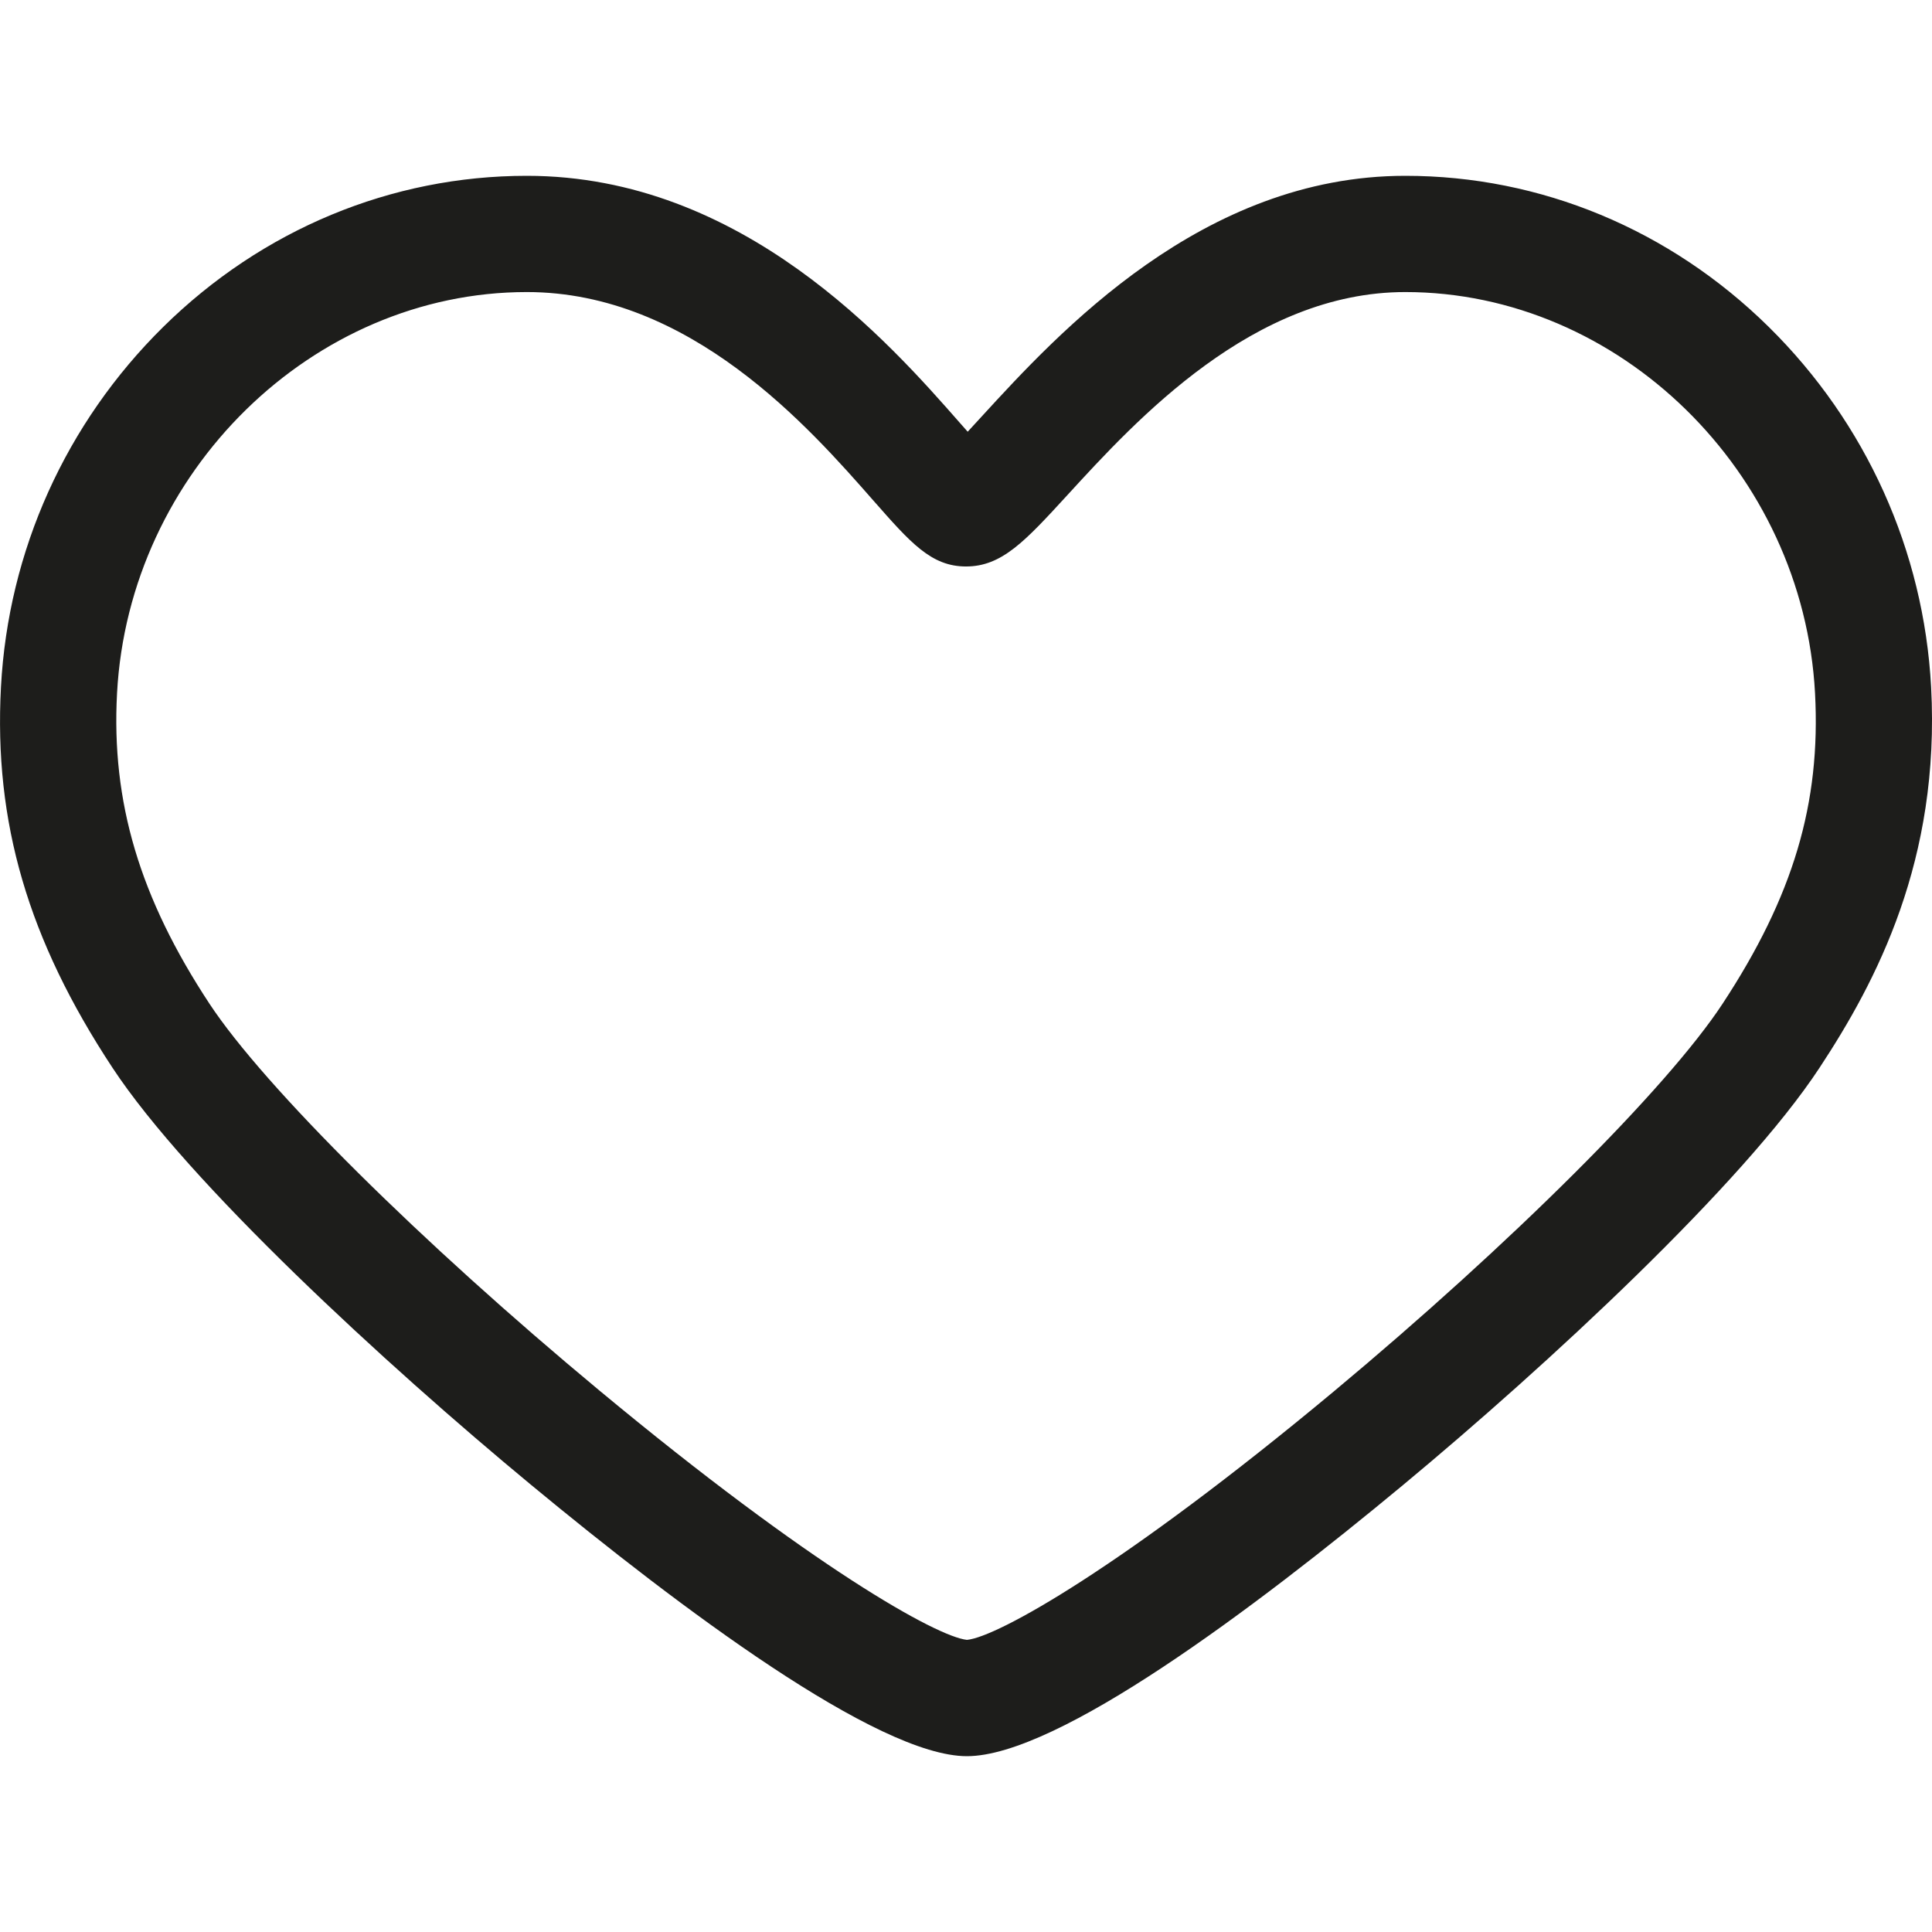 <svg width="24" height="24" viewBox="0 0 24 24" fill="none" xmlns="http://www.w3.org/2000/svg">
<g clip-path="url(#clip0_3283_41)">
<path d="M23.989 8.534C23.898 6.842 23.182 5.254 21.972 4.061C20.744 2.851 19.14 2.184 17.457 2.184C14.935 2.184 13.15 4.132 12.191 5.178C12.136 5.237 12.078 5.301 12.021 5.363C11.99 5.328 11.959 5.294 11.93 5.26C11.054 4.262 9.229 2.184 6.544 2.184C4.86 2.184 3.256 2.851 2.028 4.061C0.818 5.254 0.102 6.842 0.012 8.534C-0.078 10.215 0.349 11.674 1.398 13.265C2.337 14.691 4.784 16.945 6.593 18.442C8.453 19.981 10.903 21.816 12.011 21.816C13.136 21.816 15.577 19.985 17.426 18.45C19.222 16.959 21.655 14.706 22.603 13.264C23.309 12.192 24.104 10.684 23.989 8.534ZM21.397 12.471C20.708 13.519 18.765 15.455 16.564 17.289C13.939 19.475 12.384 20.337 12.012 20.371C11.639 20.333 10.081 19.462 7.443 17.271C5.229 15.432 3.284 13.503 2.603 12.47C1.736 11.154 1.381 9.964 1.454 8.611C1.601 5.863 3.884 3.628 6.544 3.628C8.575 3.628 10.052 5.31 10.845 6.213C11.312 6.744 11.568 7.037 12 7.037C12.446 7.037 12.734 6.723 13.256 6.154C14.121 5.209 15.571 3.628 17.457 3.628C20.116 3.628 22.4 5.863 22.547 8.611C22.62 9.979 22.276 11.134 21.397 12.471Z" fill="#1D1D1B"/>
</g>
<defs>
<clipPath id="clip0_3283_41">
<rect width="24" height="24" fill="white"/>
</clipPath>
</defs>
</svg>
